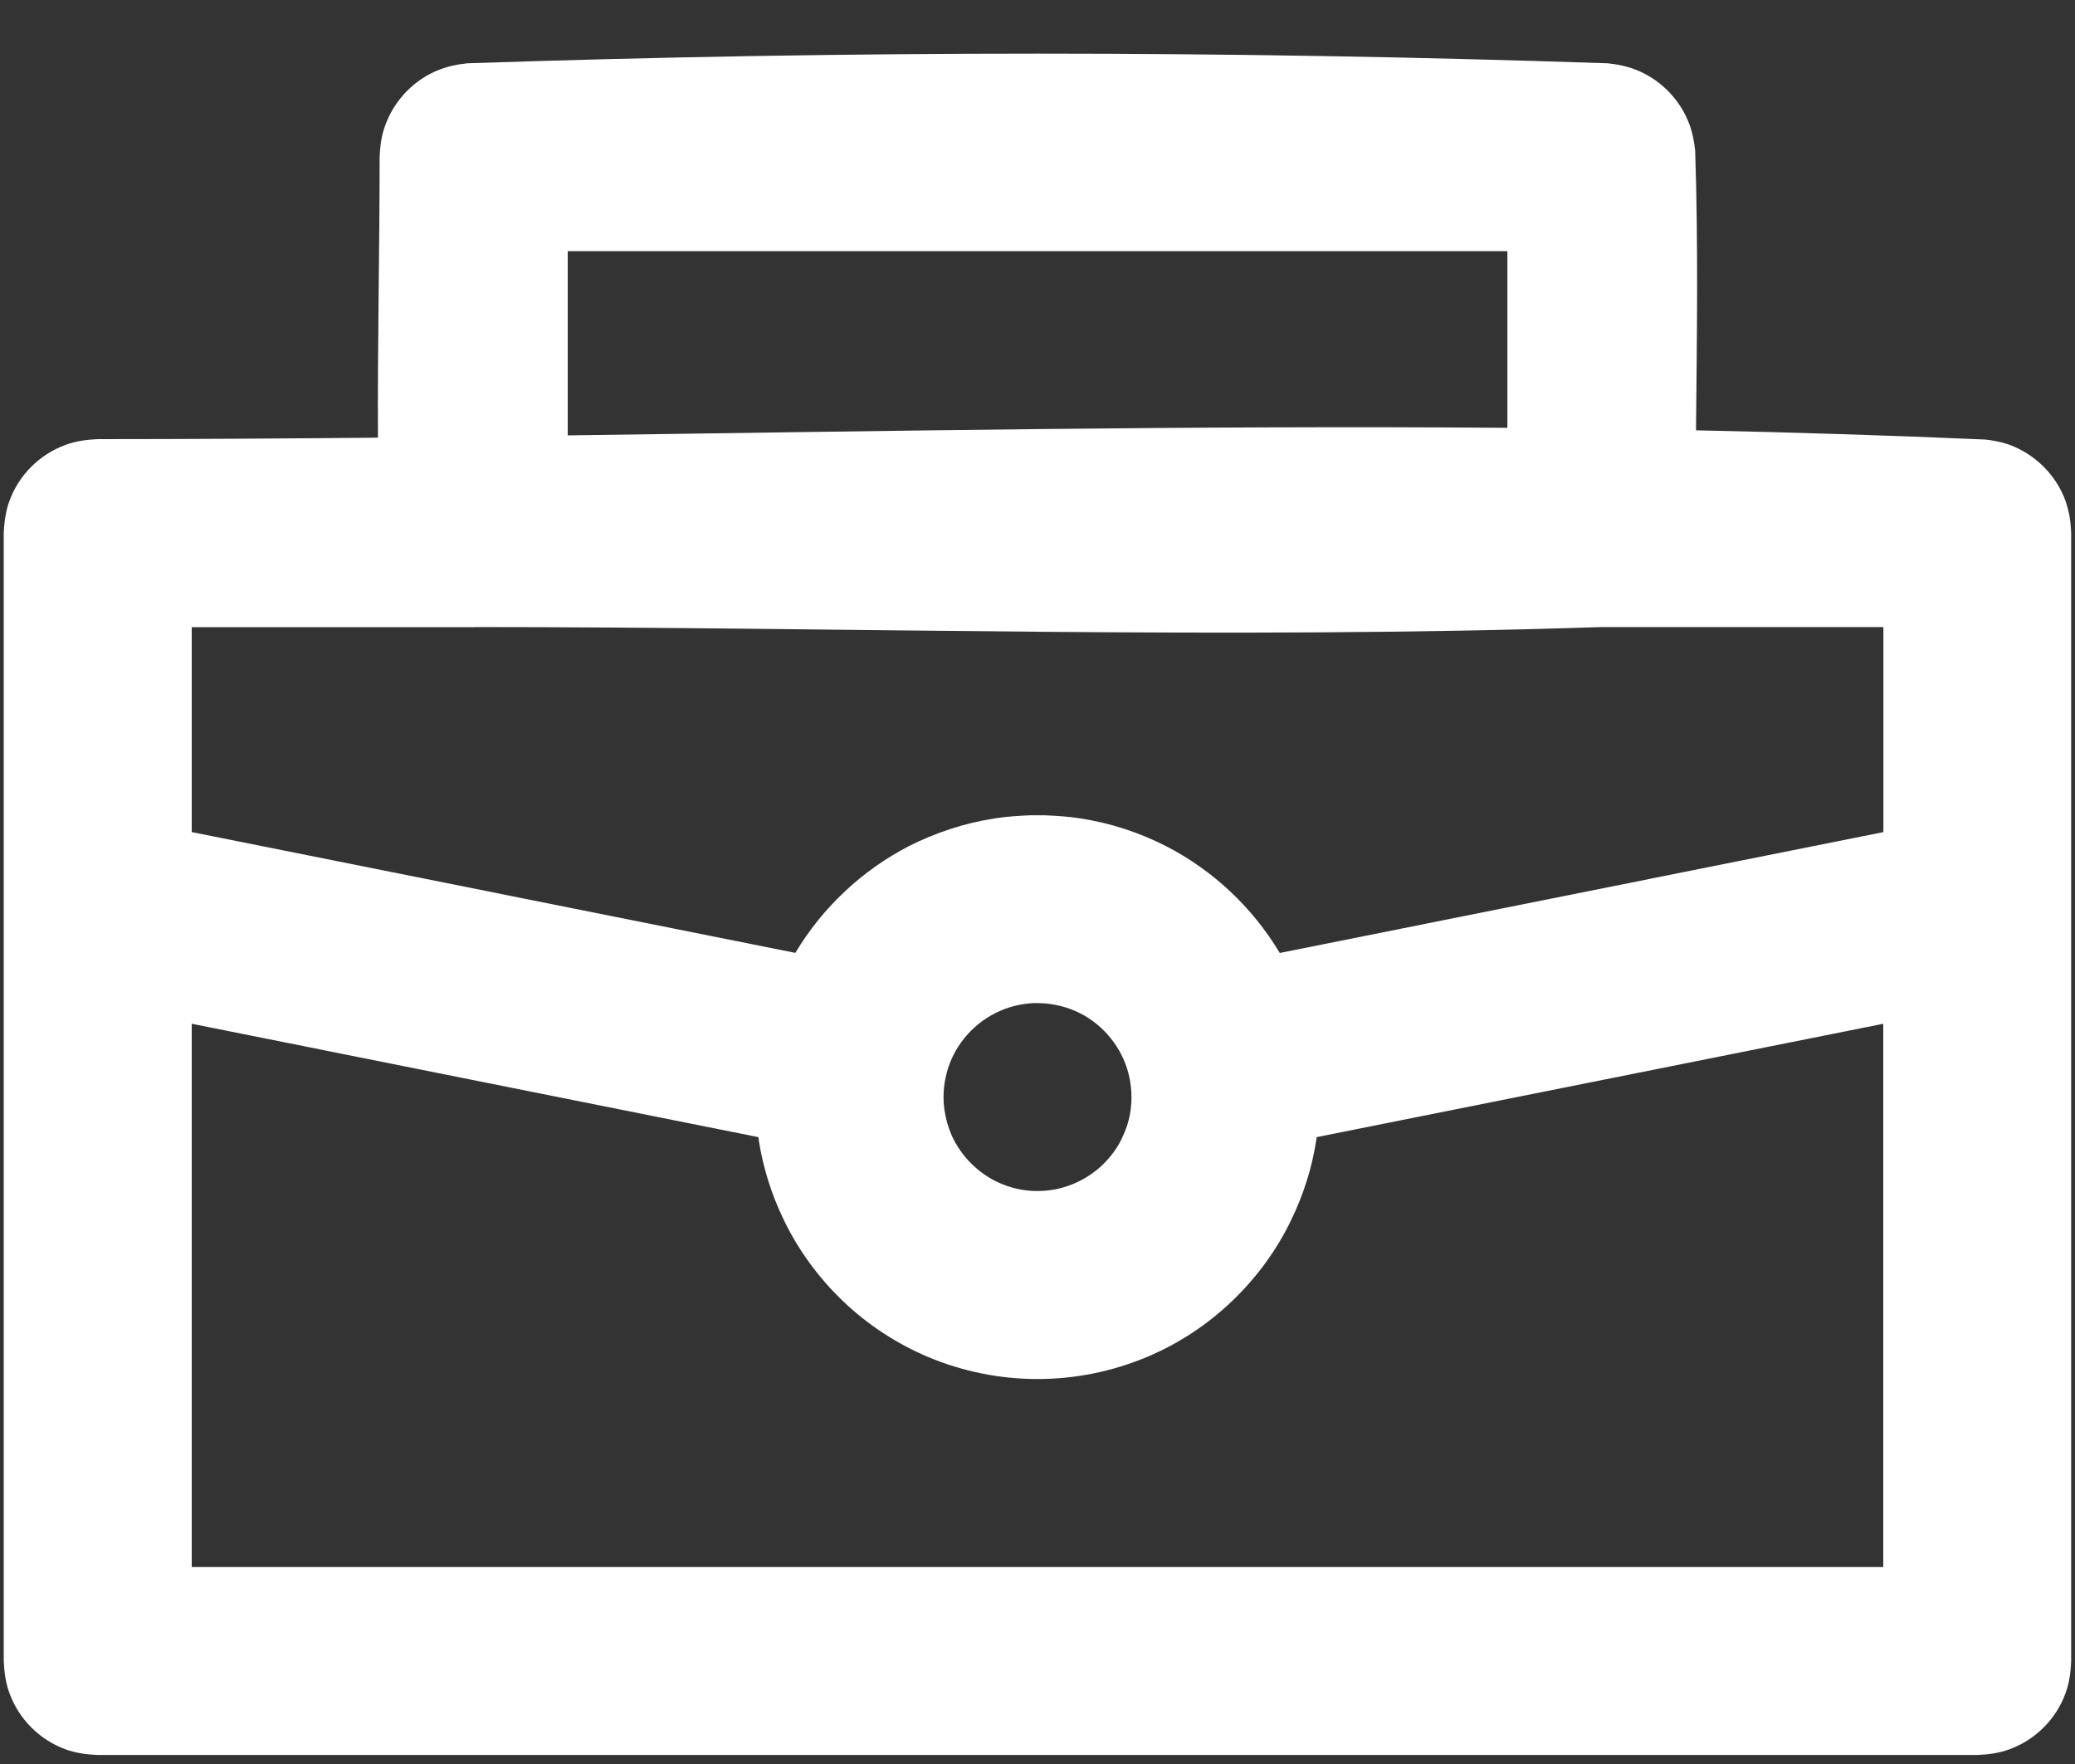 <svg xmlns="http://www.w3.org/2000/svg" width="20" height="17" viewBox="0 0 20 17">
    <rect x="0" y="0" width="20" height="17" fill="#333333" stroke="none"/>
    <g fill="none" fill-rule="evenodd">
        <g fill="#FFF">
            <g>
                <g>
                    <g>
                        <path d="M3.643 5.218c-.005-.902.016-1.803.016-2.703.004-.083.011-.164.034-.245.073-.26.263-.479.511-.586.097-.042.196-.063.3-.074 3.662-.124 7.33-.124 10.993 0 .103.011.202.032.299.074.228.099.409.292.492.527.028.079.042.159.051.242.03.897.017 1.796.008 2.694.93.02 1.86.048 2.79.089.08.01.155.023.23.05.25.092.451.292.542.542.015.045.027.089.036.133.01.058.016.117.018.177v10.87c-.004.106-.017.208-.054.309-.09.25-.291.45-.542.542-.1.036-.202.05-.309.054H.942c-.107-.004-.208-.018-.31-.054-.25-.092-.45-.291-.541-.542-.037-.101-.05-.203-.055-.31V6.137c.004-.081.012-.158.032-.236.006-.025.014-.049.023-.073.09-.25.291-.45.542-.541.1-.037.202-.05.309-.055.9 0 1.8-.006 2.701-.014zm14.51 5.648l-5.463 1.093-.003.027c-.04.264-.122.523-.239.765-.14.295-.337.562-.573.788-.237.227-.515.41-.817.537-.335.141-.695.214-1.058.214-.363 0-.724-.073-1.058-.214-.302-.128-.58-.31-.817-.537-.236-.226-.432-.493-.573-.788-.117-.242-.198-.501-.239-.765 0-.01-.002-.019-.003-.027l-5.462-1.093v5.236h16.304v-5.236zm-8.177-.2c-.136.006-.266.037-.387.1-.236.12-.413.343-.471.602-.025.105-.03.214-.016.32.012.089.036.175.072.257.046.1.109.19.186.267.078.078.168.141.268.186.11.05.228.077.348.08.12.003.242-.018.355-.063.102-.04.196-.099.278-.172.08-.074.149-.161.198-.259.04-.079.069-.163.085-.25.02-.114.018-.231-.005-.344-.05-.253-.214-.475-.437-.604-.116-.066-.246-.105-.38-.116-.03-.002-.061-.003-.094-.003zM4.57 7.044H1.848v1.975l5.818 1.164c.26-.436.644-.797 1.097-1.03.258-.13.537-.222.825-.266.113-.018.227-.025.343-.03h.139c.115.005.23.012.343.03.288.044.566.135.825.267.453.232.836.593 1.097 1.03l5.818-1.165V7.043h-2.719c-3.618.121-7.241 0-10.863 0zm9.959-1.92V3.42H5.472v1.776c3.02-.041 6.039-.097 9.057-.073z" transform="translate(-418 -1263) translate(388 1071) translate(20 181) translate(10 10)"/>
                    </g>
                </g>
            </g>
        </g>
    </g>
</svg>
